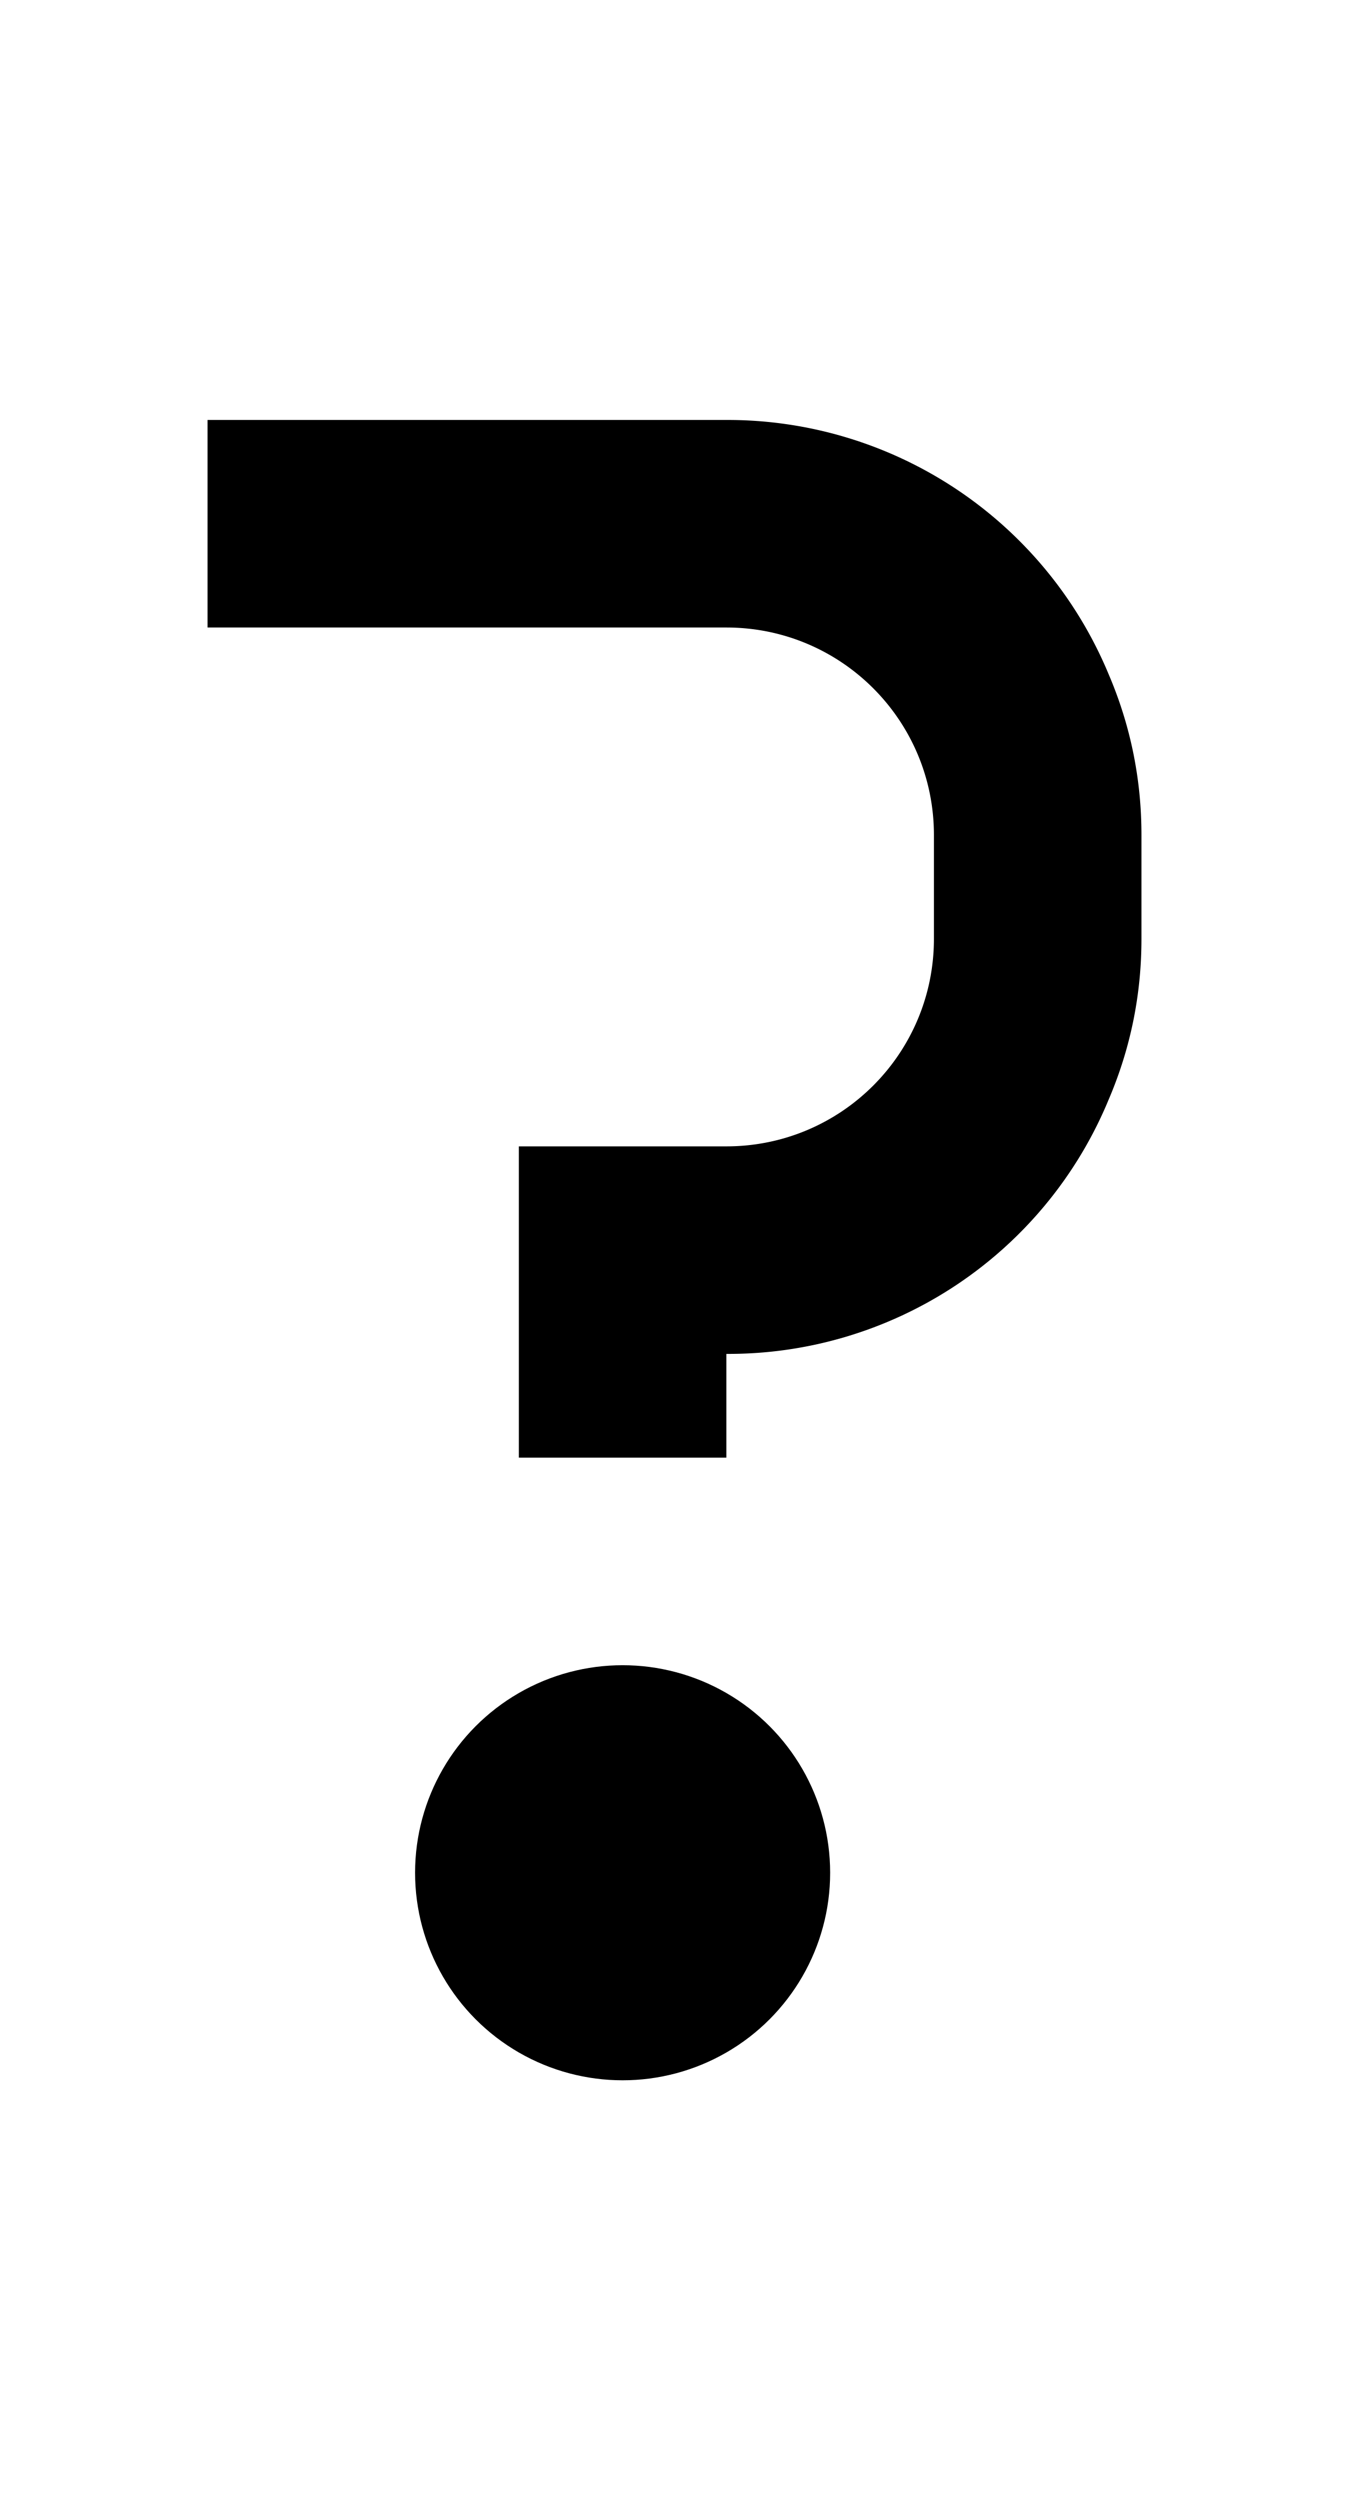 <svg xmlns="http://www.w3.org/2000/svg" viewBox="0 0 1105 2048"><circle cx="510" cy="1534" r="170"/><path d="M908 552a338 338 0 0 0-313-208H170v170h425c94 0 170 76 170 170v85c0 94-76 170-170 170H425v255h170v-85a337 337 0 0 0 313-208c18-42 27-86 27-132v-85c0-46-9-90-27-132Z"/></svg>